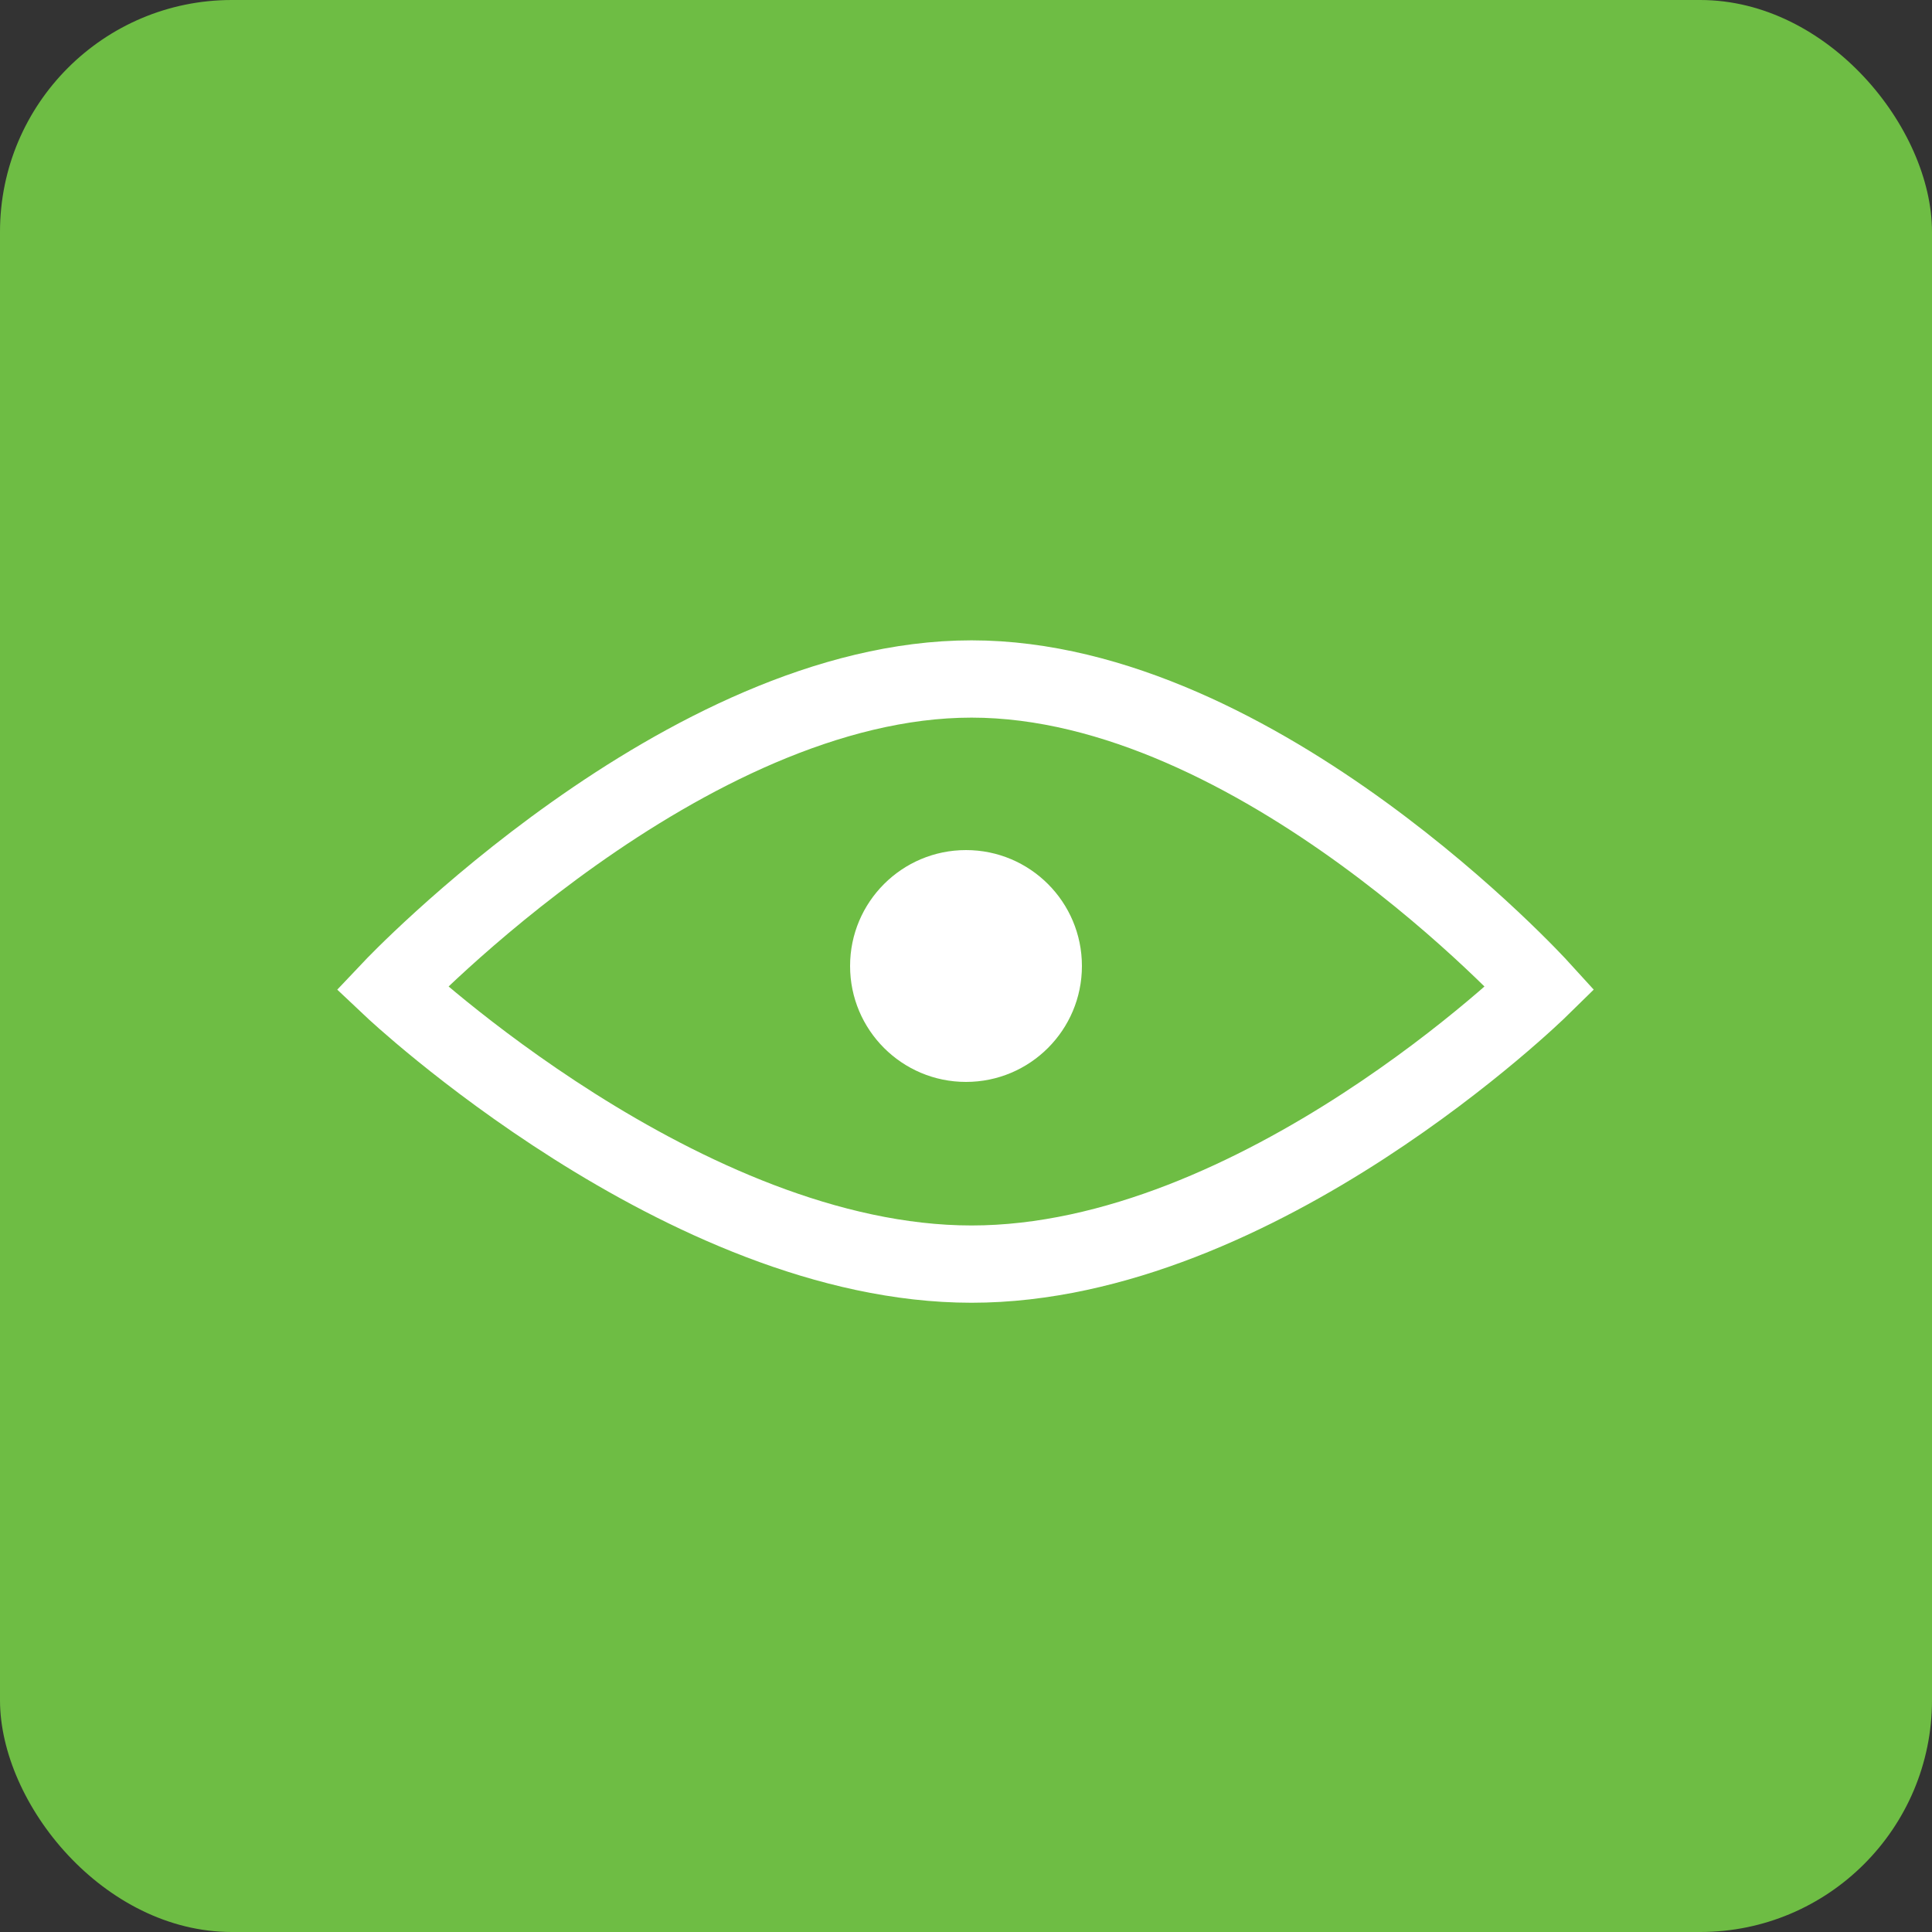 <svg xmlns="http://www.w3.org/2000/svg" width="50" height="50" viewBox="0 0 50 50">
  <rect x="0" y="0" width="50" height="50" fill="#333333" stroke="none"/>
  <g id="Group_630" data-name="Group 630" transform="translate(-945 -1092)">
    <g id="Group_626" data-name="Group 626" transform="translate(569.759 157.759)">
      <rect id="Rectangle_1088" data-name="Rectangle 1088" width="50" height="50" rx="6" transform="translate(375.241 934.241)" fill="#6ebd44"/>
    </g>
    <path id="Path_221" data-name="Path 221" d="M-440.857,2941.572s7.571-8,15-8,14.714,8,14.714,8-7.285,7.143-14.714,7.143S-440.857,2941.572-440.857,2941.572Z" transform="translate(1396 -1824)" fill="none" stroke="#fff" stroke-linecap="round" stroke-width="2"/>
    <circle id="Ellipse_11" data-name="Ellipse 11" cx="3" cy="3" r="3" transform="translate(967 1114)" fill="#fff"/>
  </g>
</svg>
